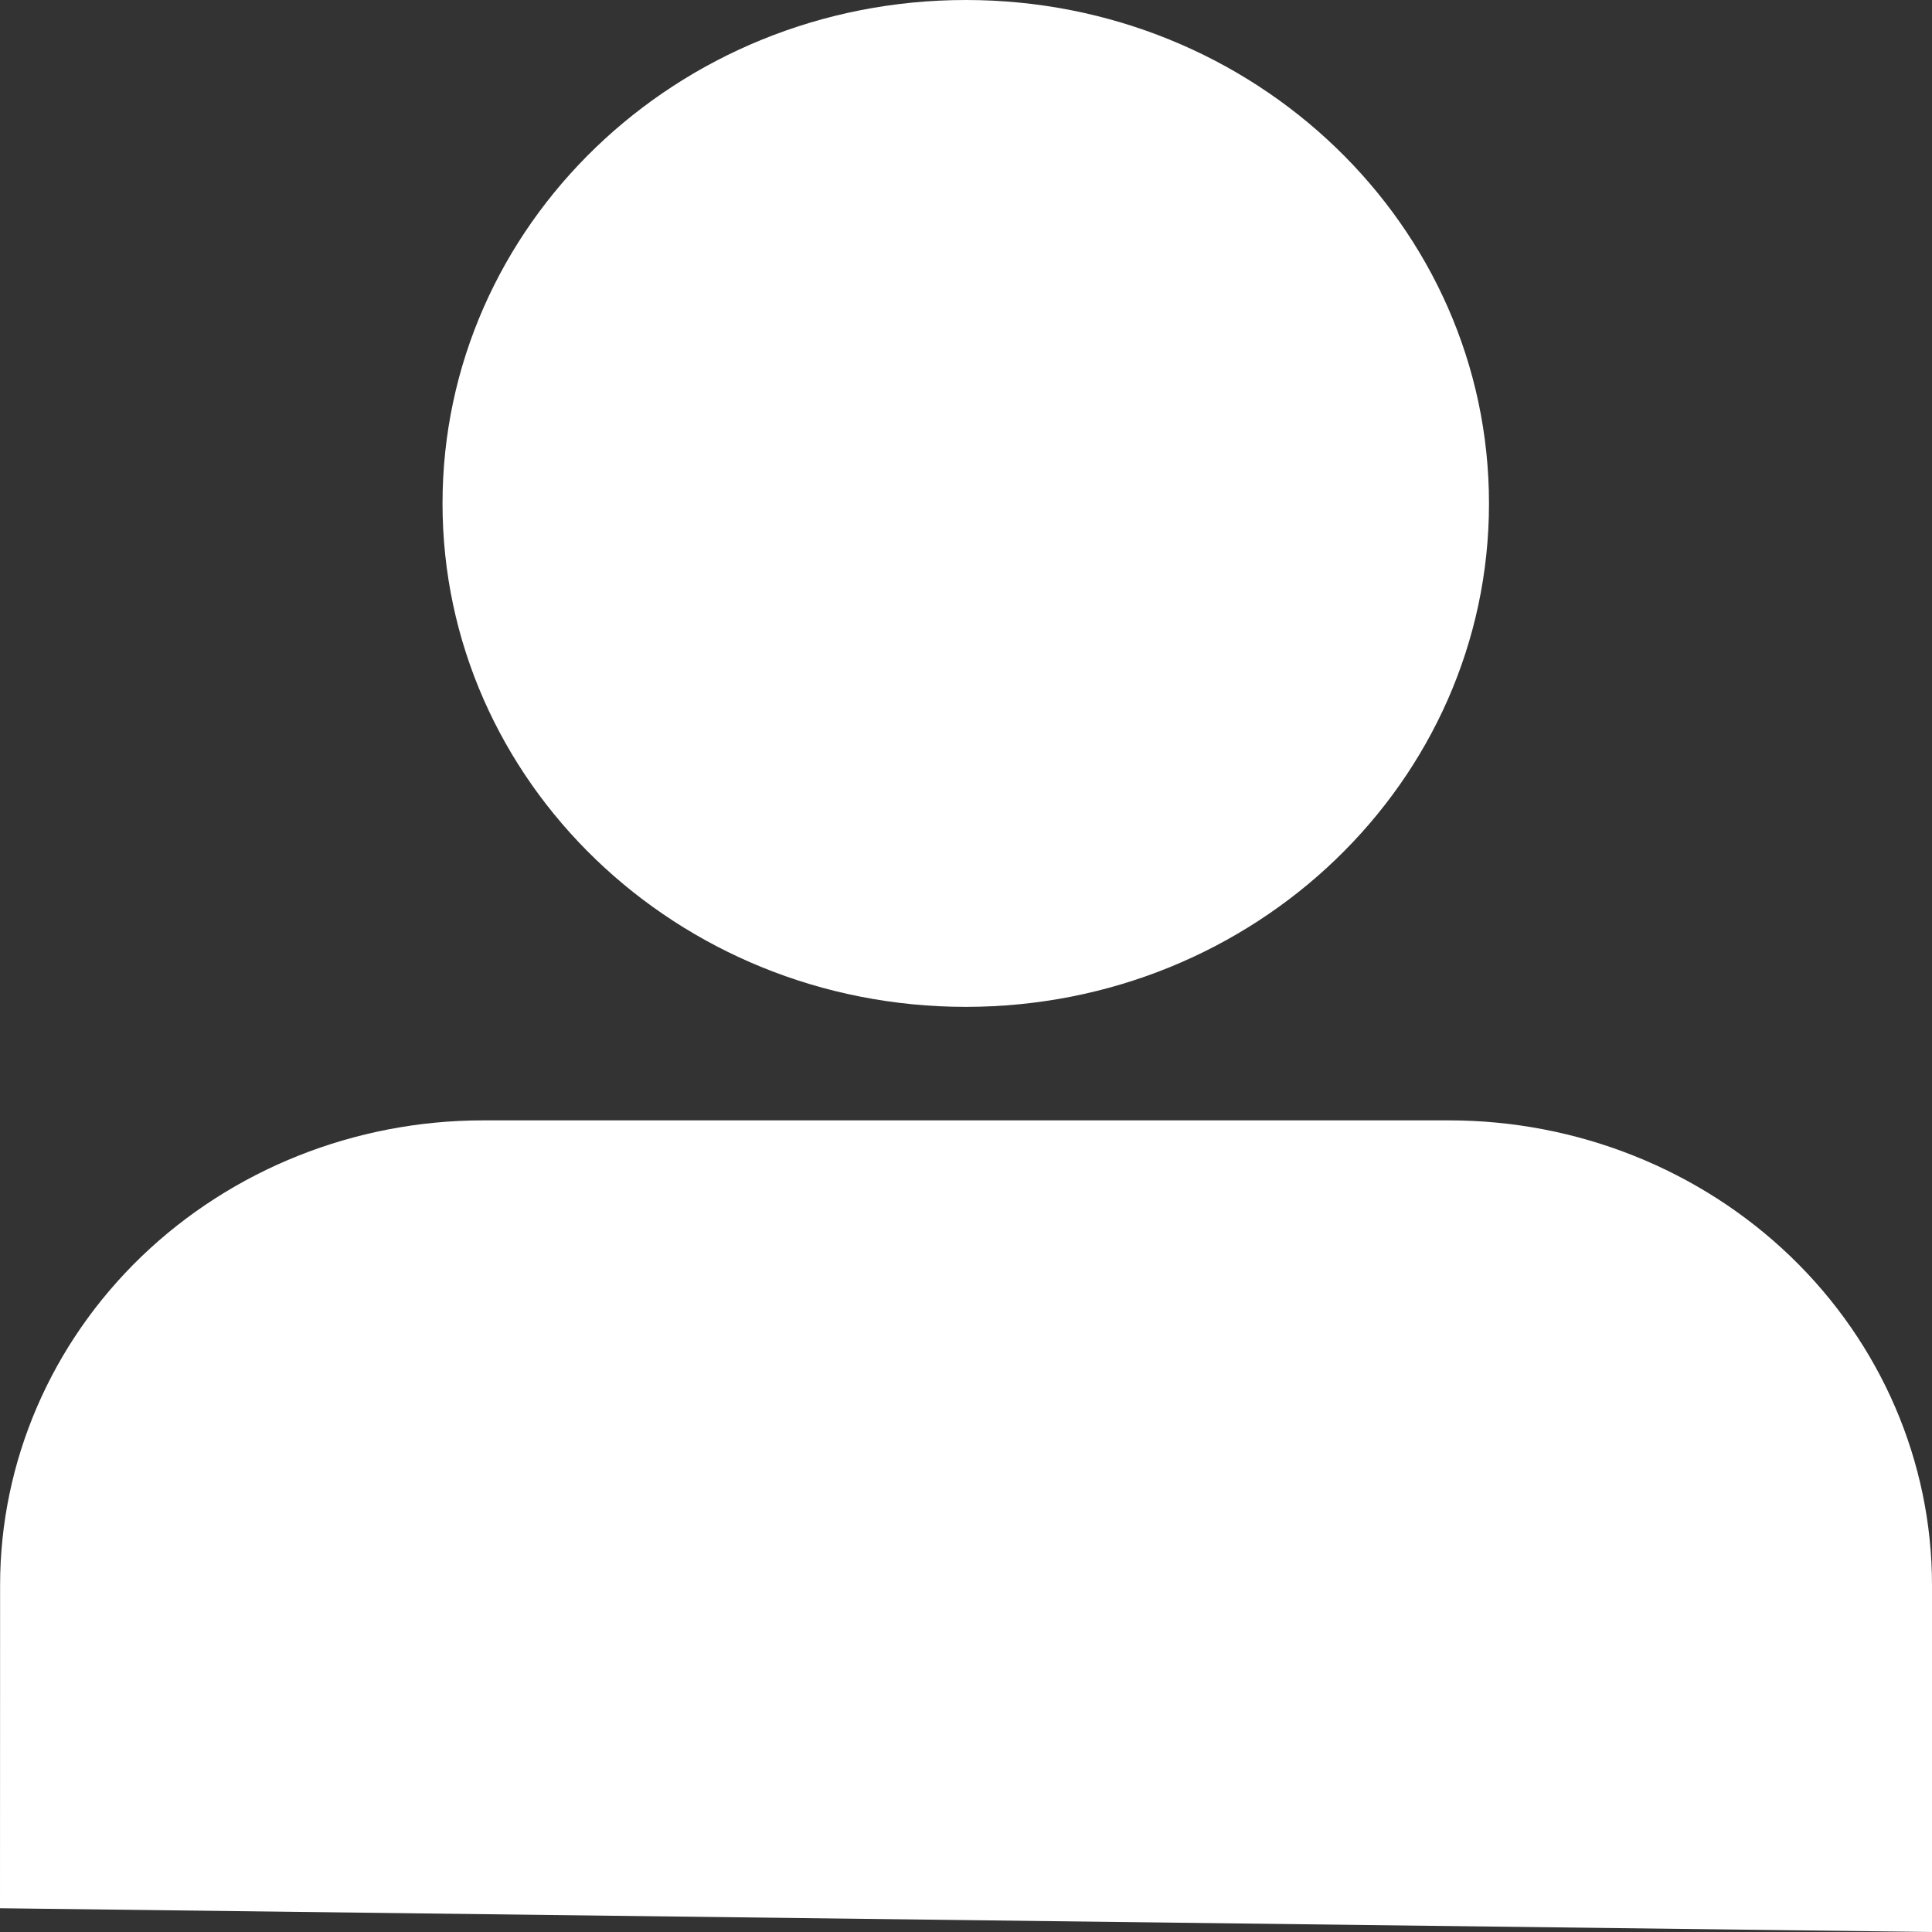 <svg width="20" height="20" viewBox="0 0 20 20" fill="none" xmlns="http://www.w3.org/2000/svg">
<rect x="0" y="0" width="20" height="20" fill="#333333" stroke="none"/>
<path d="M20 20V16.409C20 15.133 19.473 13.909 18.536 13.007C17.598 12.105 16.326 11.598 15 11.598H5.001C3.675 11.598 2.403 12.105 1.465 13.007C0.528 13.909 0.001 15.133 0.001 16.409L0 19.754" fill="white"/>
<path d="M9.998 10.423C12.989 10.423 15.414 8.09 15.414 5.212C15.414 2.333 12.989 0 9.998 0C7.006 0 4.581 2.333 4.581 5.212C4.581 8.09 7.006 10.423 9.998 10.423Z" fill="white"/>
</svg>
